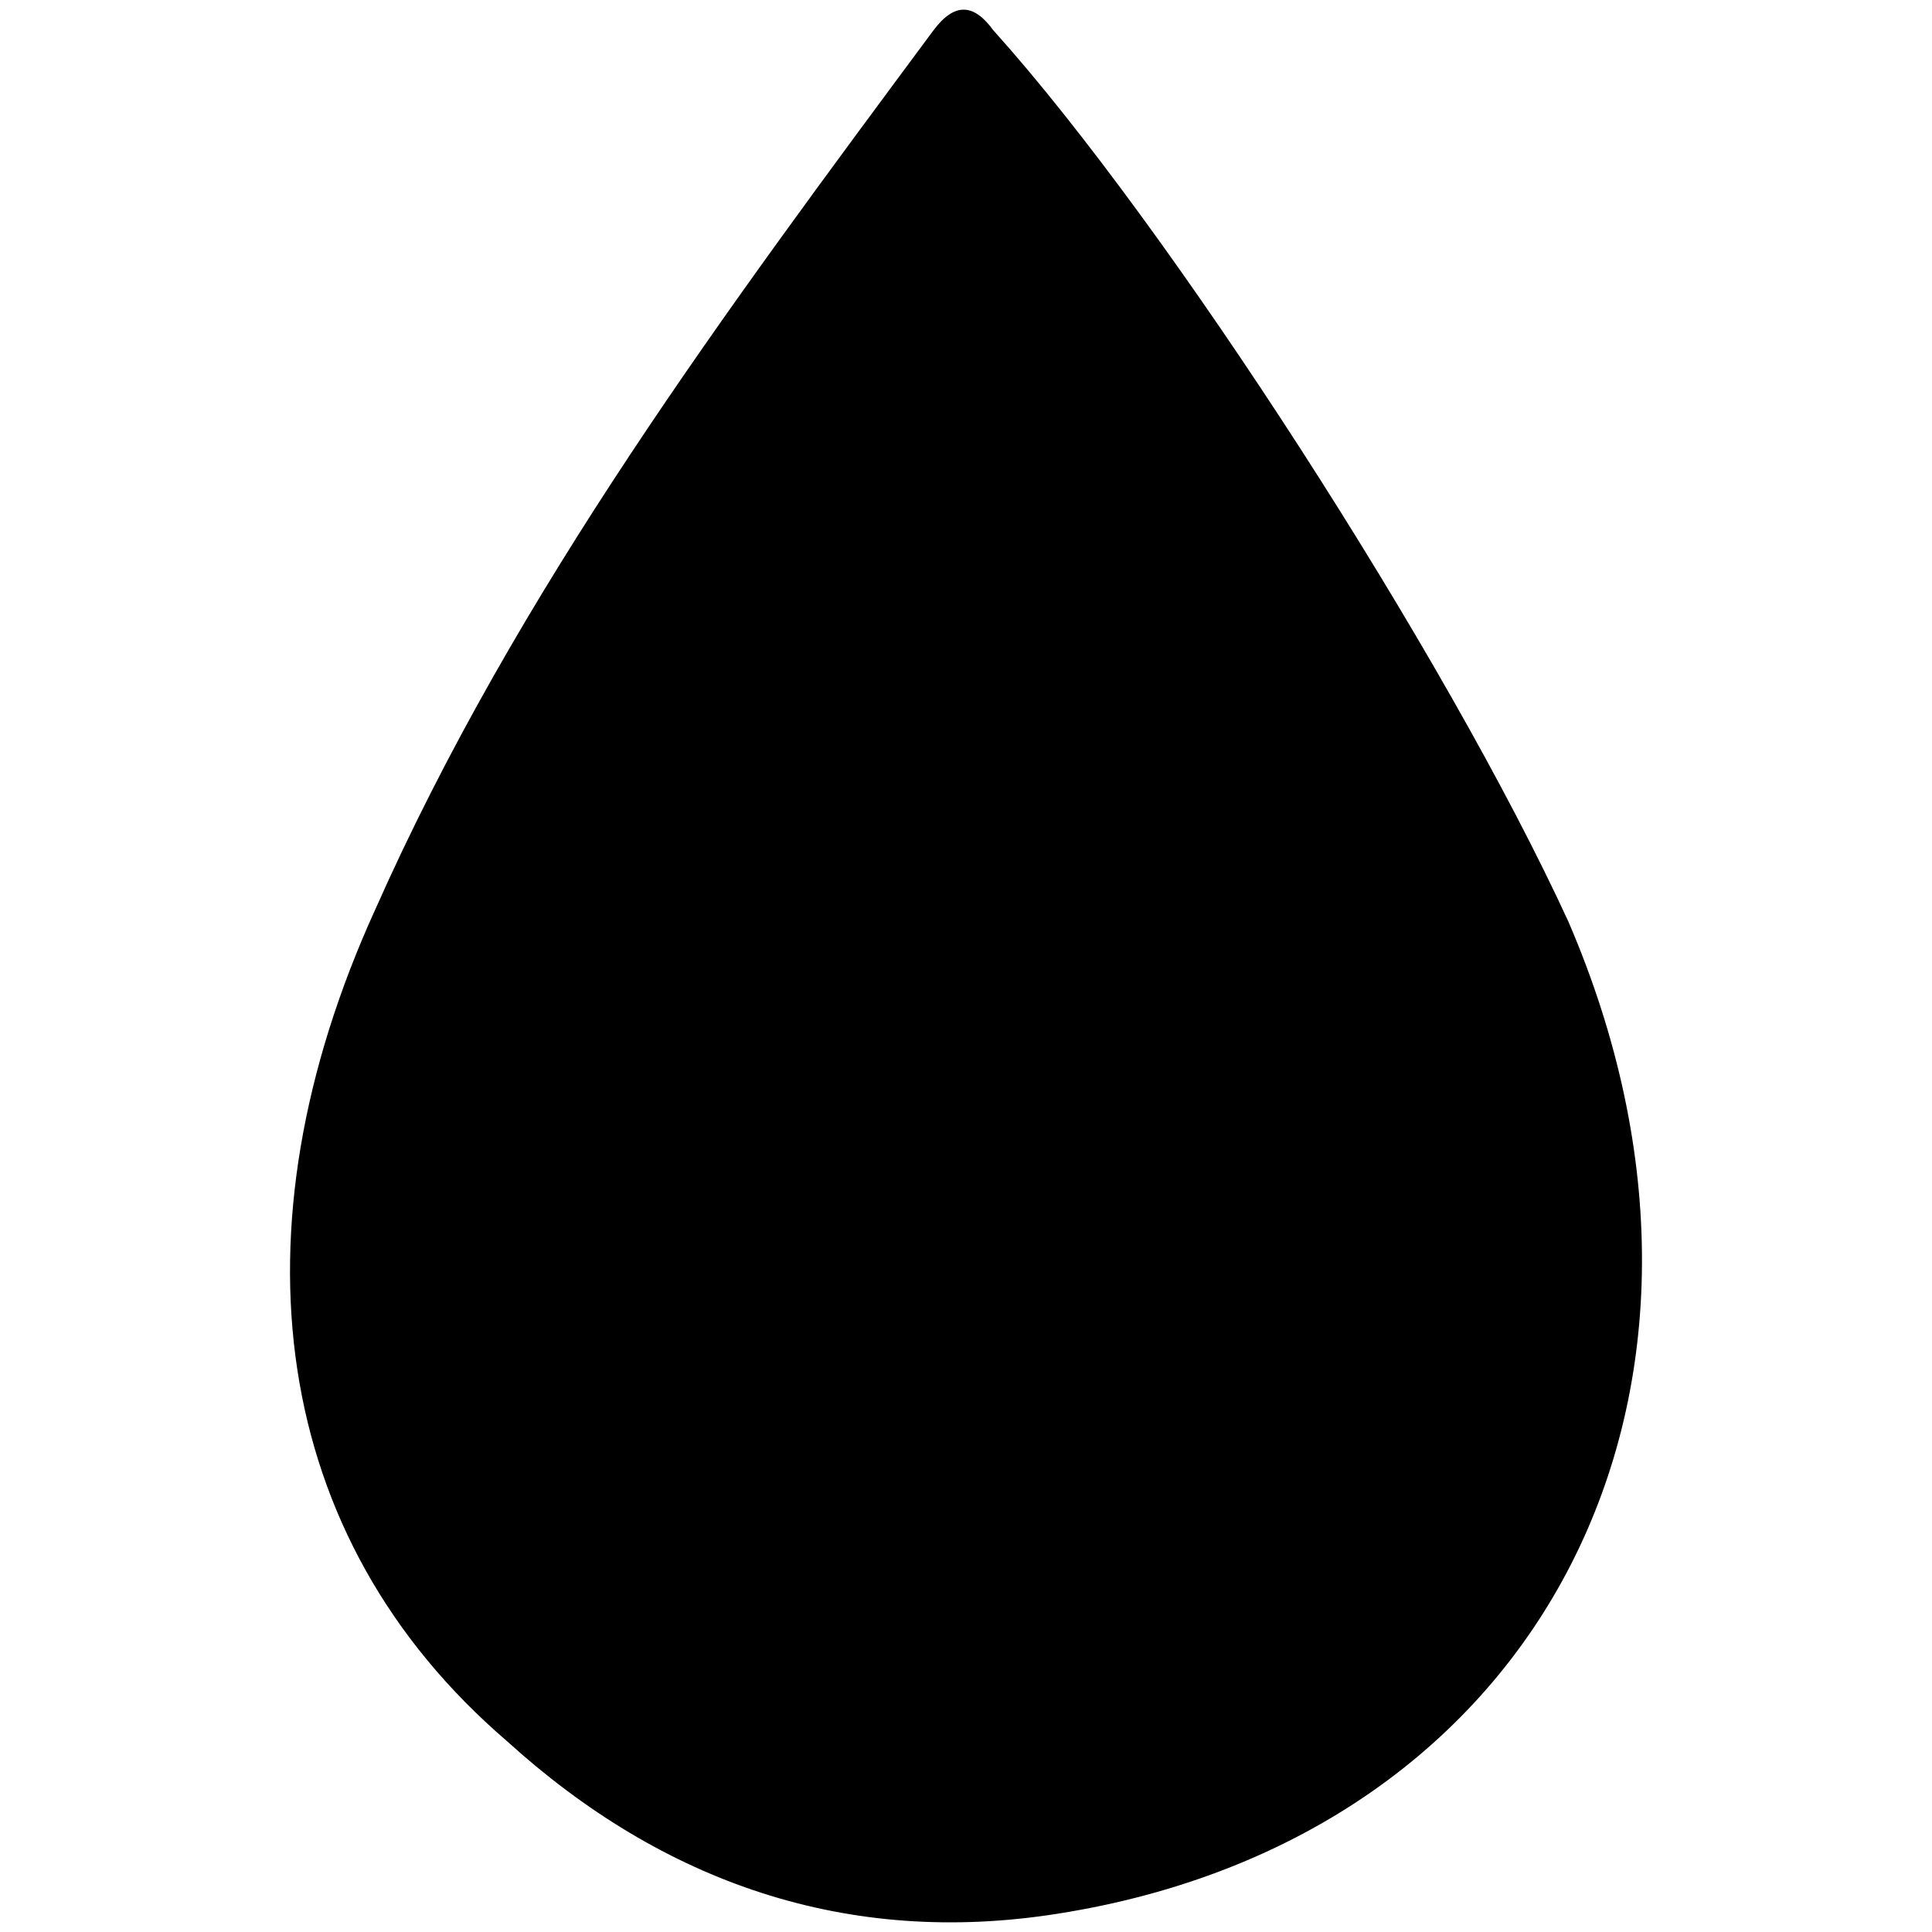 <svg xmlns="http://www.w3.org/2000/svg" viewBox="0 0 1000 1000"><path d="M483.156 15.702c11.162-14.883 21.084-13.642 31.005 0C604.696 116.158 748.56 339.395 811.81 477.057c104.177 241.84-12.402 473.757-264.163 513.444-109.138 17.363-204.634-16.123-285.247-89.295-122.78-105.417-143.863-264.163-68.211-430.35 73.172-164.947 182.31-311.29 288.967-455.154z"
    style="fill:#000;fill-opacity:1;fill-rule:nonzero;stroke:none"/></svg>